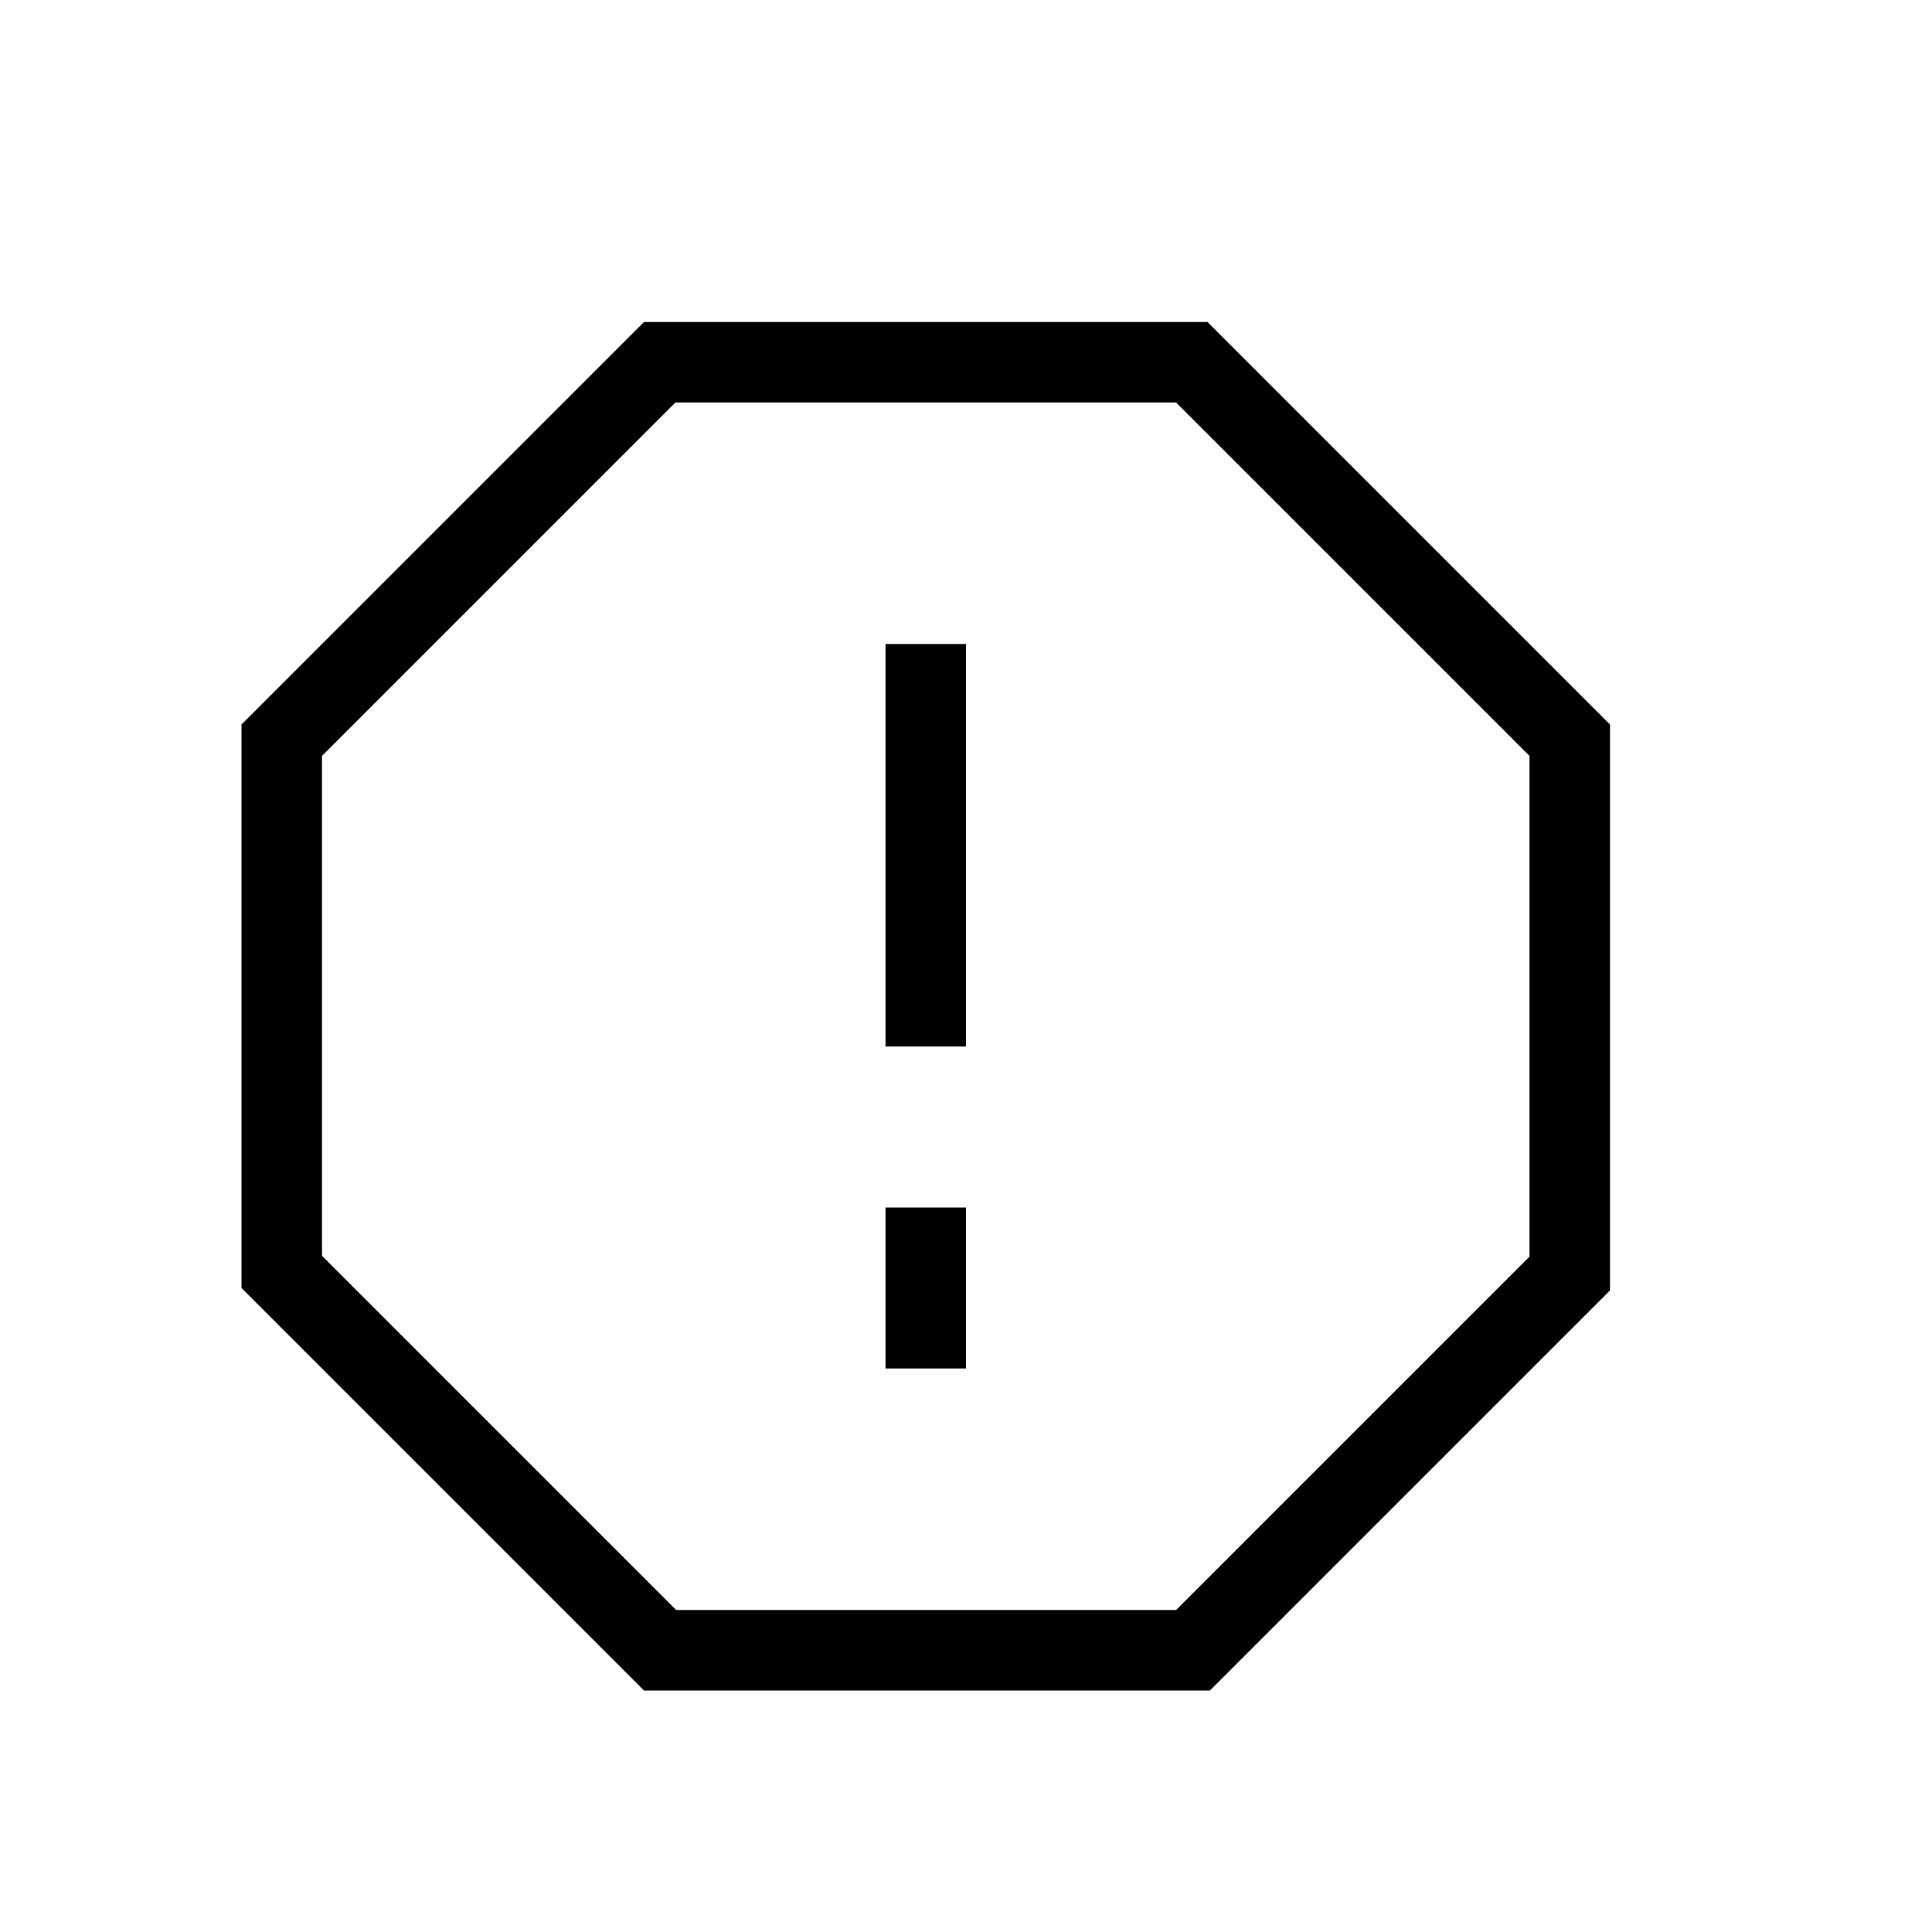 <?xml version="1.0" encoding="UTF-8"?><!DOCTYPE svg PUBLIC "-//W3C//DTD SVG 1.1//EN" "http://www.w3.org/Graphics/SVG/1.1/DTD/svg11.dtd"><svg xmlns="http://www.w3.org/2000/svg" xmlns:xlink="http://www.w3.org/1999/xlink" version="1.1" width="24" height="24" viewBox="0 0 24 24"><path d="M3,16V9L8,4H15L20,9V16.03L15.03,21H8L3,16M8.39,5L4,9.39V15.6L8.4,20H14.61L19,15.61V9.39L14.61,5H8.39M11,8H12V13H11V8M11,15H12V17H11V15Z" /></svg>